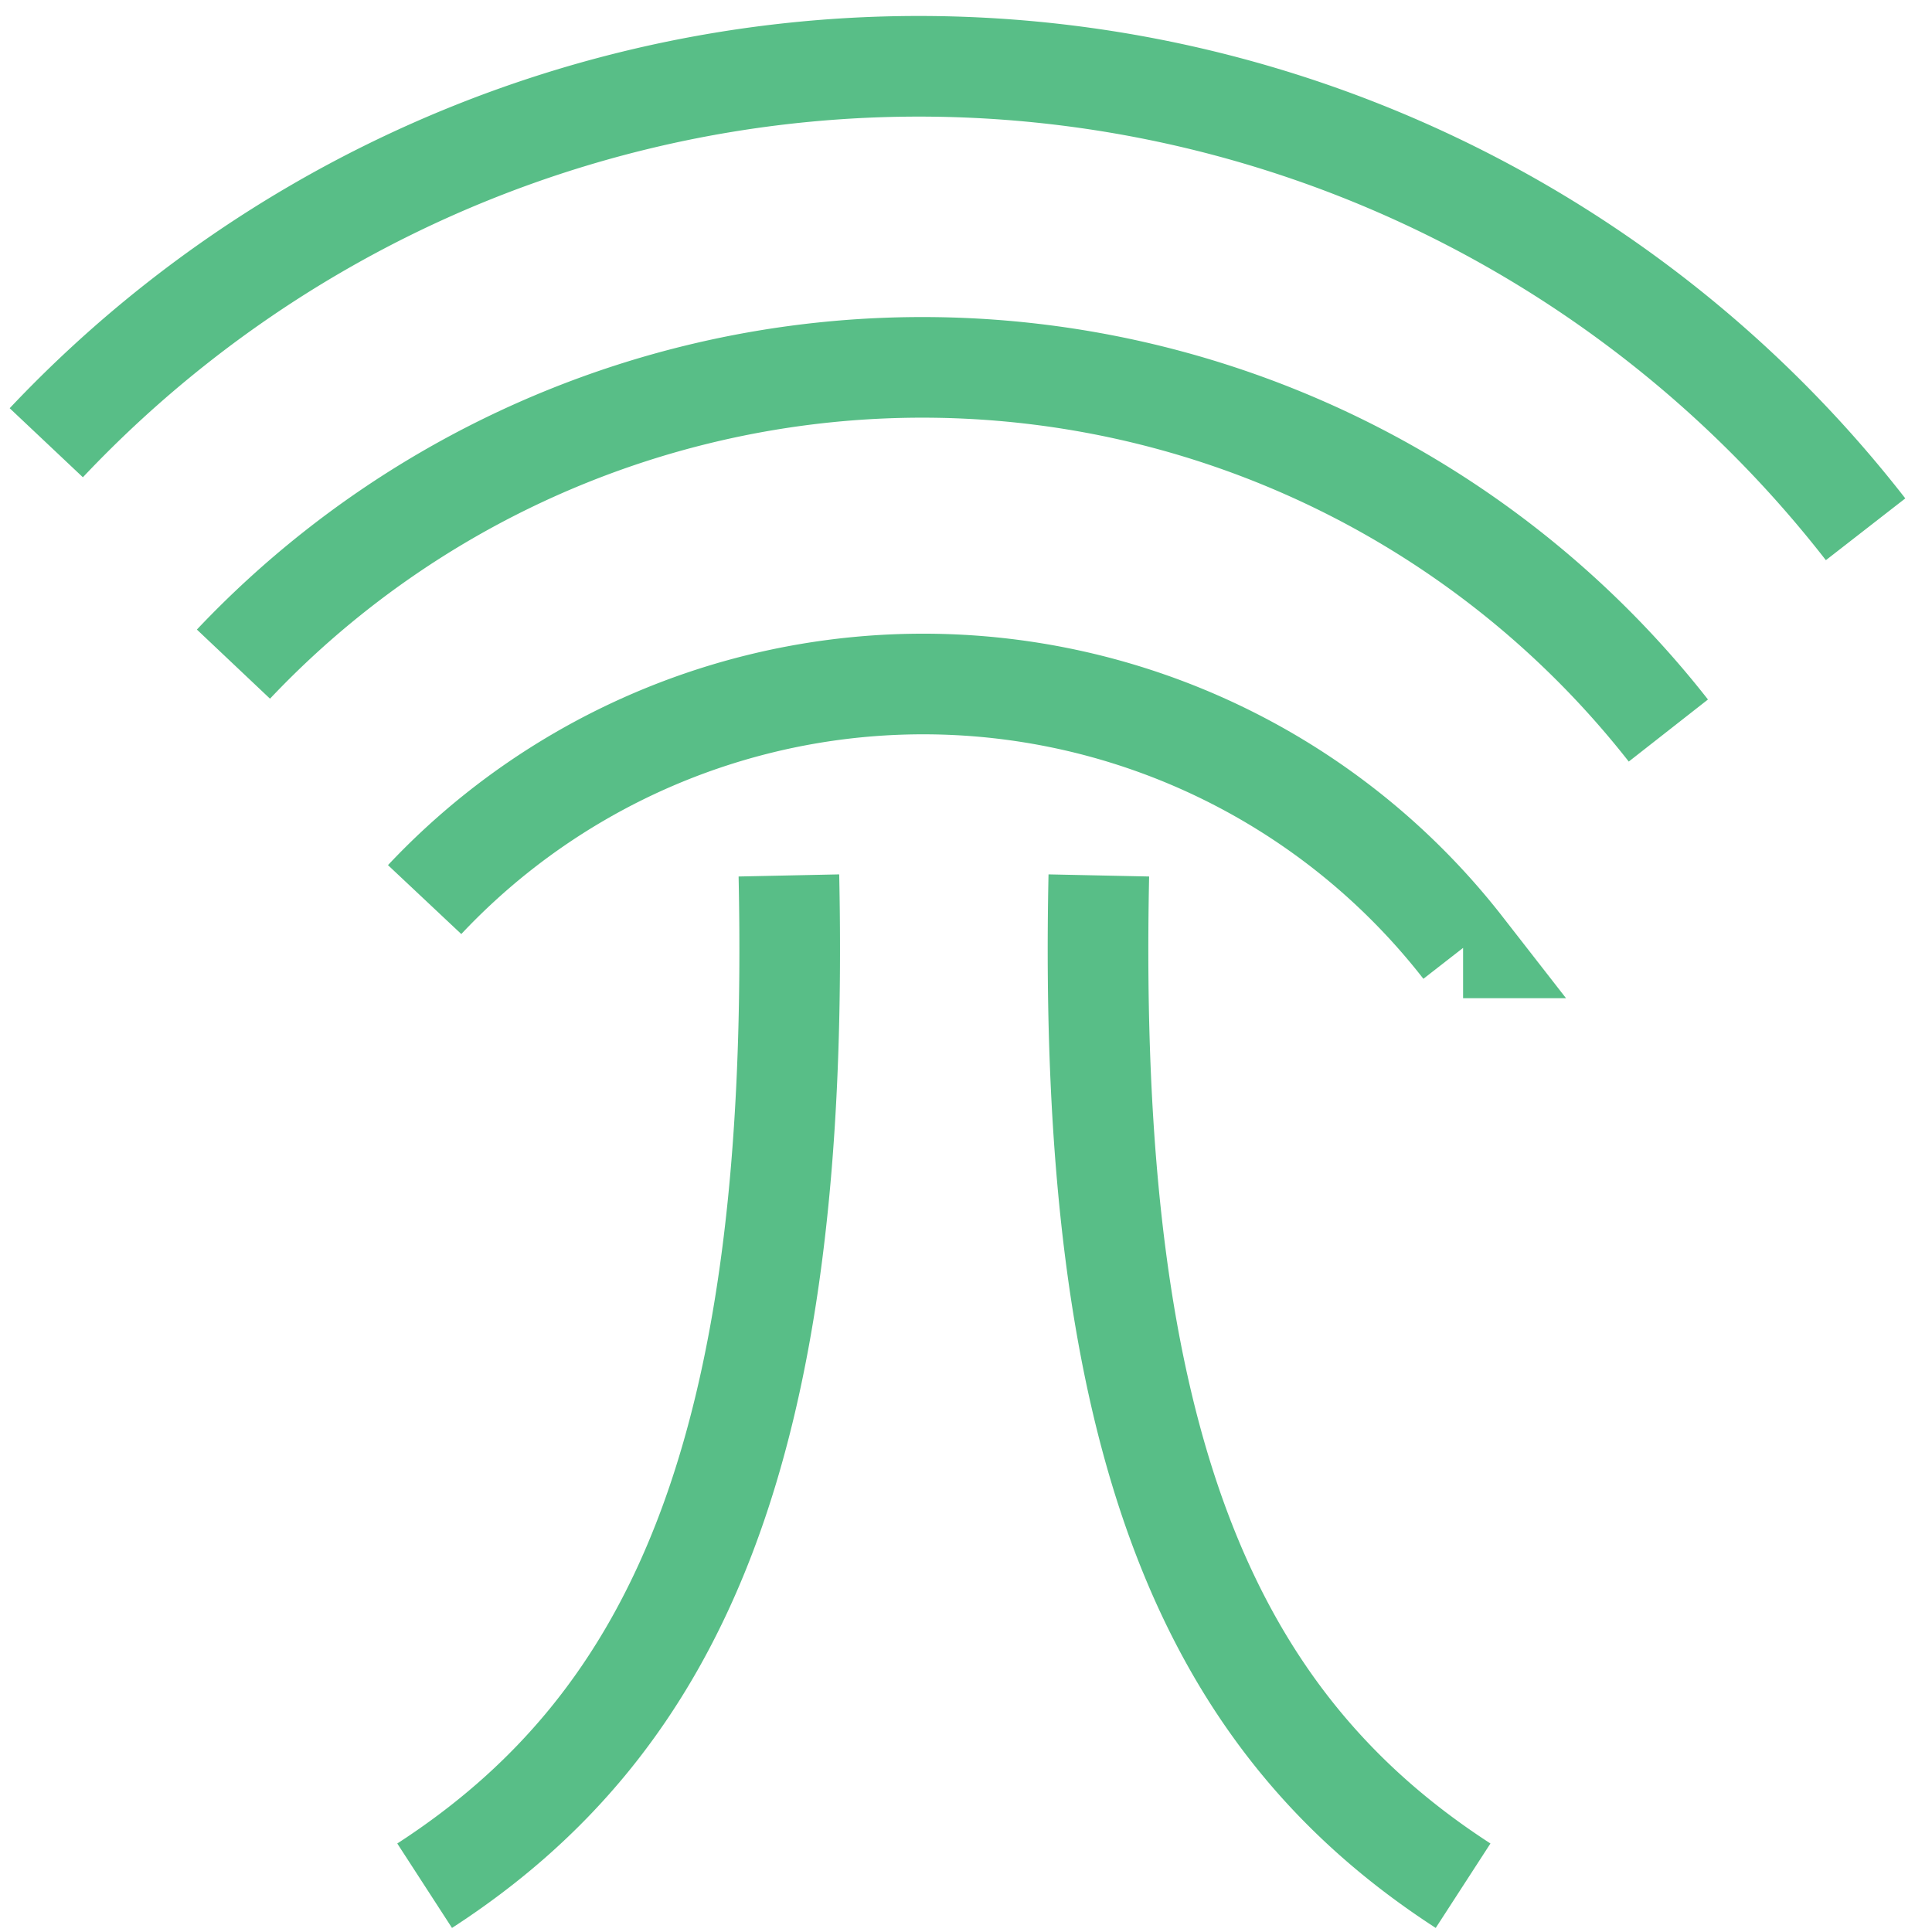 <svg xmlns="http://www.w3.org/2000/svg" width="96" height="96"><path fill="none" stroke="#58BE87" stroke-width="5" d="M72.7 93.7C60.2 85.6 54 72 54.6 43.5M21.1 93.7C33.6 85.6 39.8 72 39.2 43.5m33.5 3.6a34 34 0 00-51.6-2.4m61.8-8.4A47.1 47.1 0 0011.6 33m81.1-6.7A59.6 59.6 0 002.3 22"/></svg>